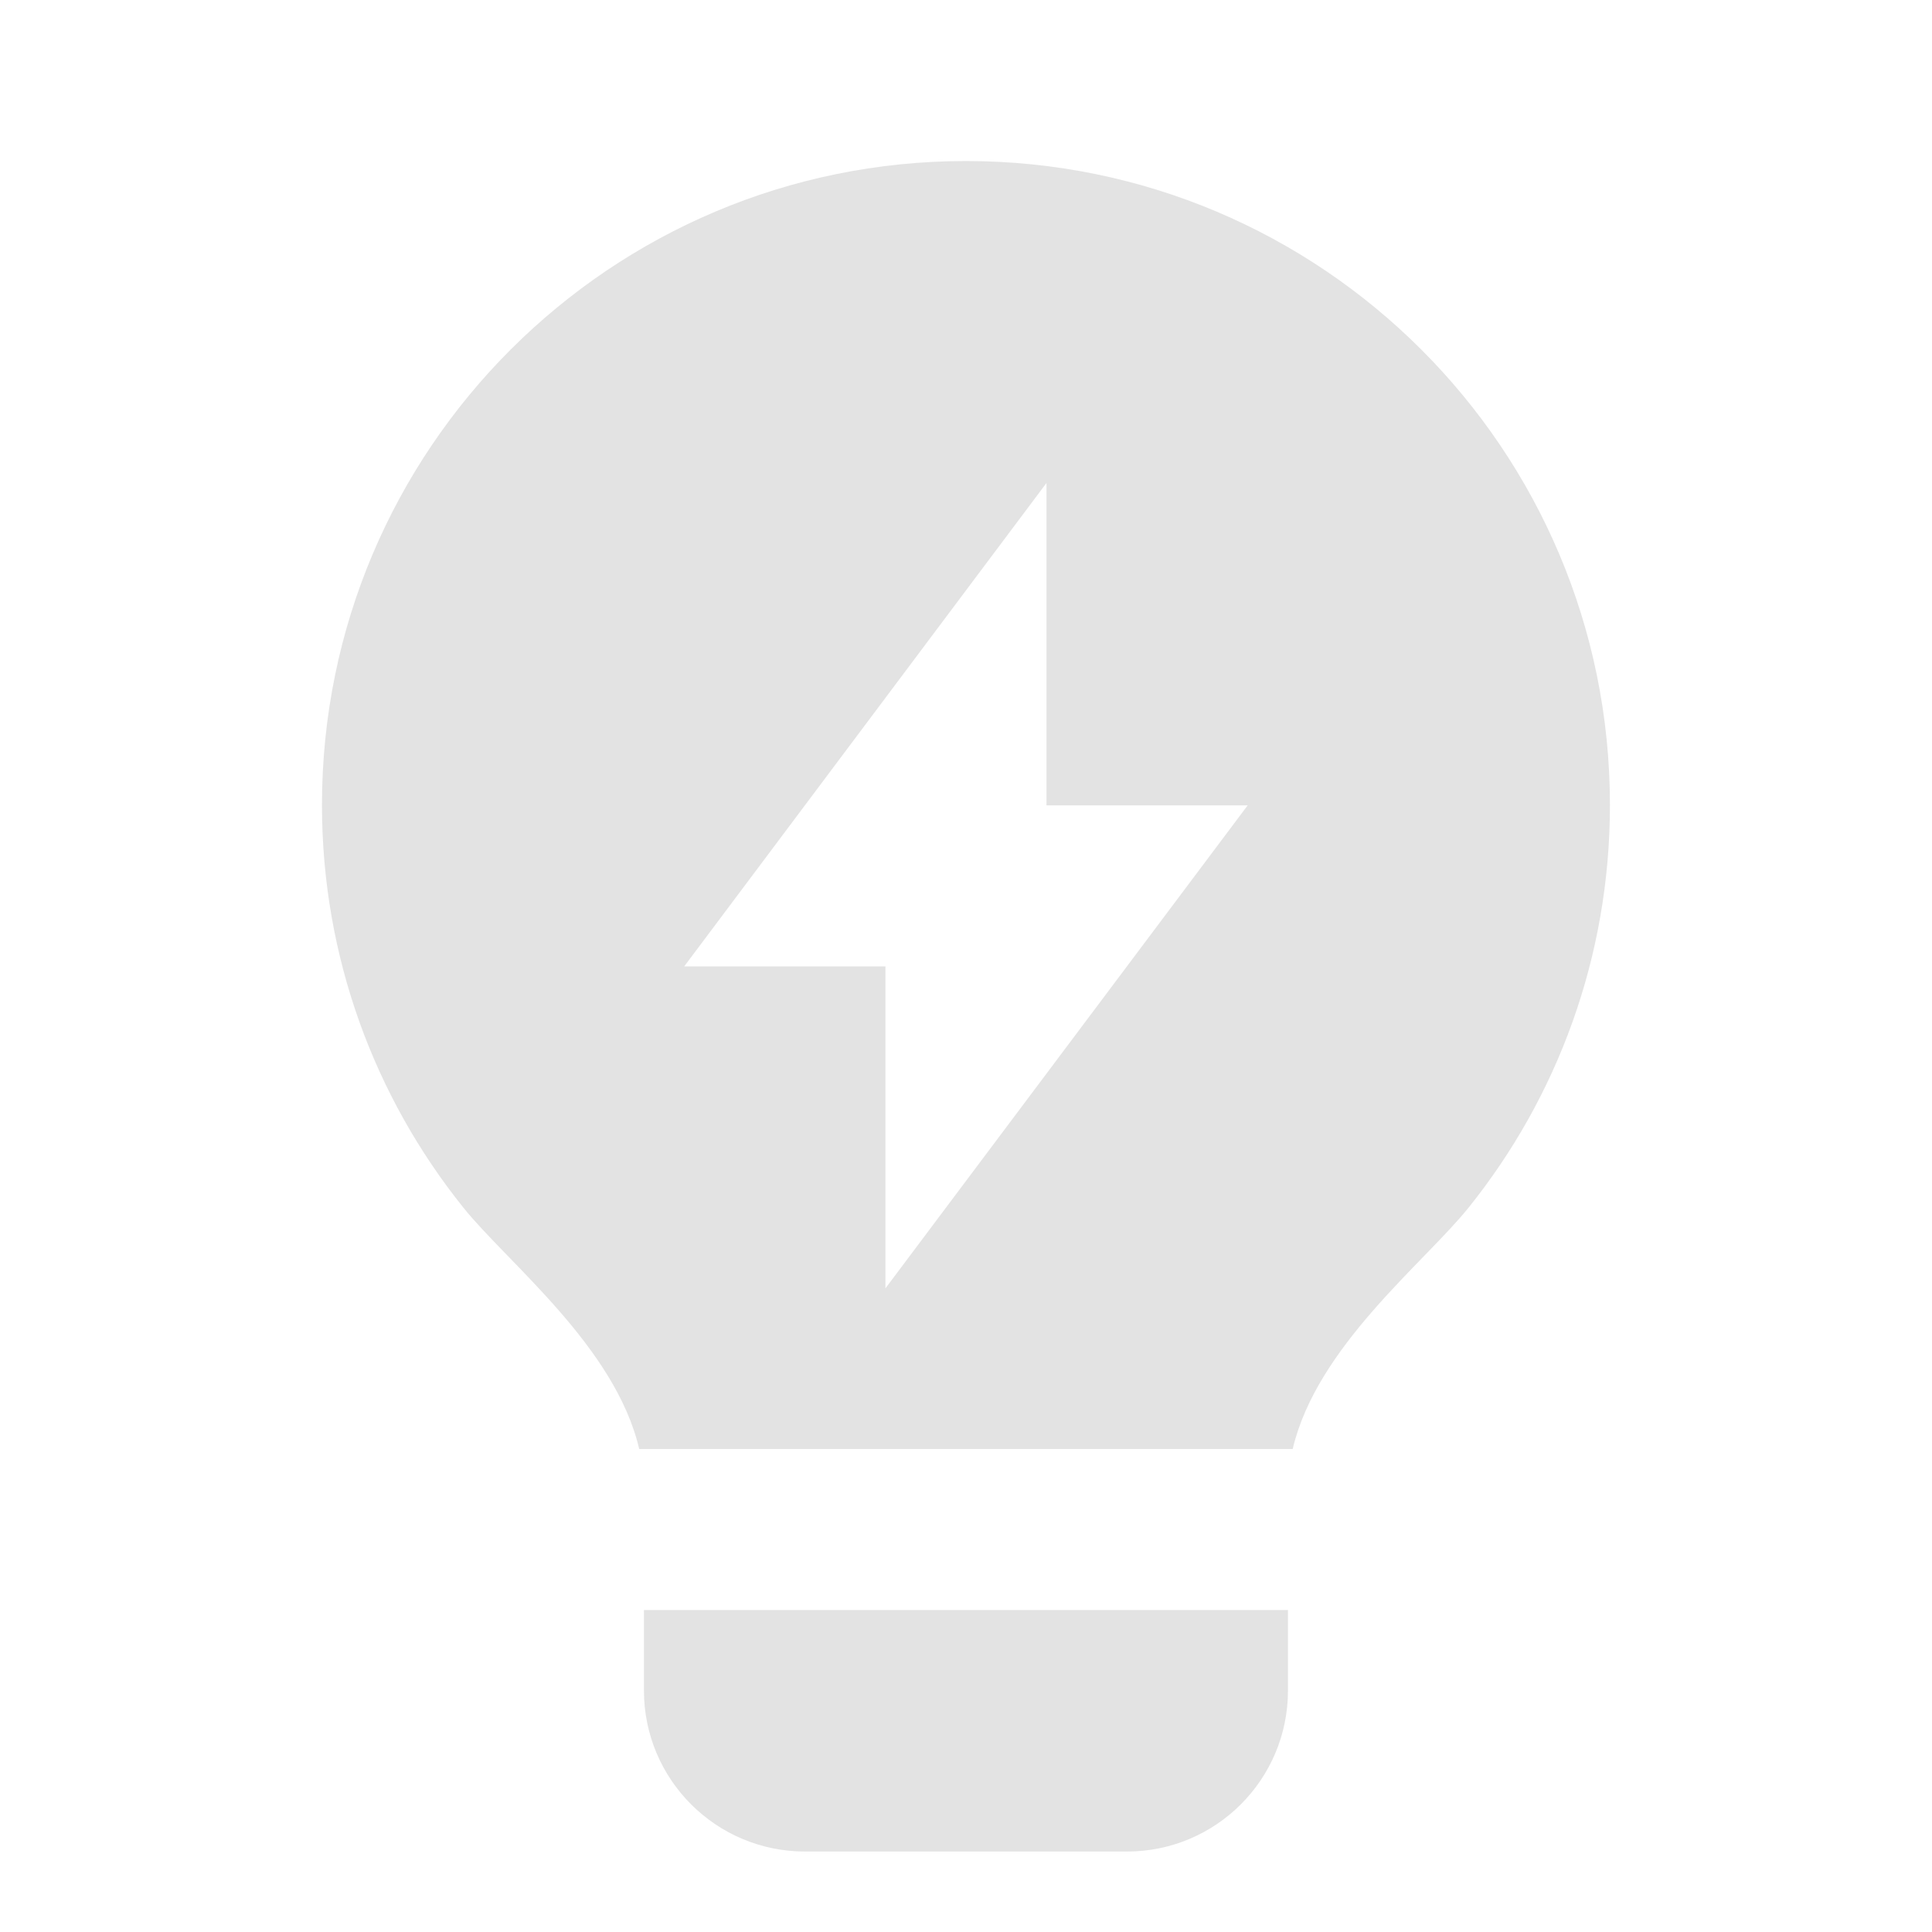 <svg width="20" height="20" viewBox="0 0 20 20" fill="none" xmlns="http://www.w3.org/2000/svg">
<path d="M6.617 15C6.37 13.94 5.253 13.071 4.795 12.499C3.88 11.358 3.333 9.91 3.333 8.333C3.333 4.651 6.318 1.667 10 1.667C13.682 1.667 16.666 4.651 16.666 8.333C16.666 9.91 16.119 11.36 15.203 12.501C14.745 13.072 13.63 13.94 13.382 15H6.617ZM13.333 16.667V17.5C13.333 18.421 12.587 19.167 11.666 19.167H8.333C7.413 19.167 6.666 18.421 6.666 17.5V16.667H13.333ZM10.833 8.337V5L7.083 10.004H9.166V13.337L12.916 8.337H10.833Z" fill="#E3E3E3"/>
</svg>
